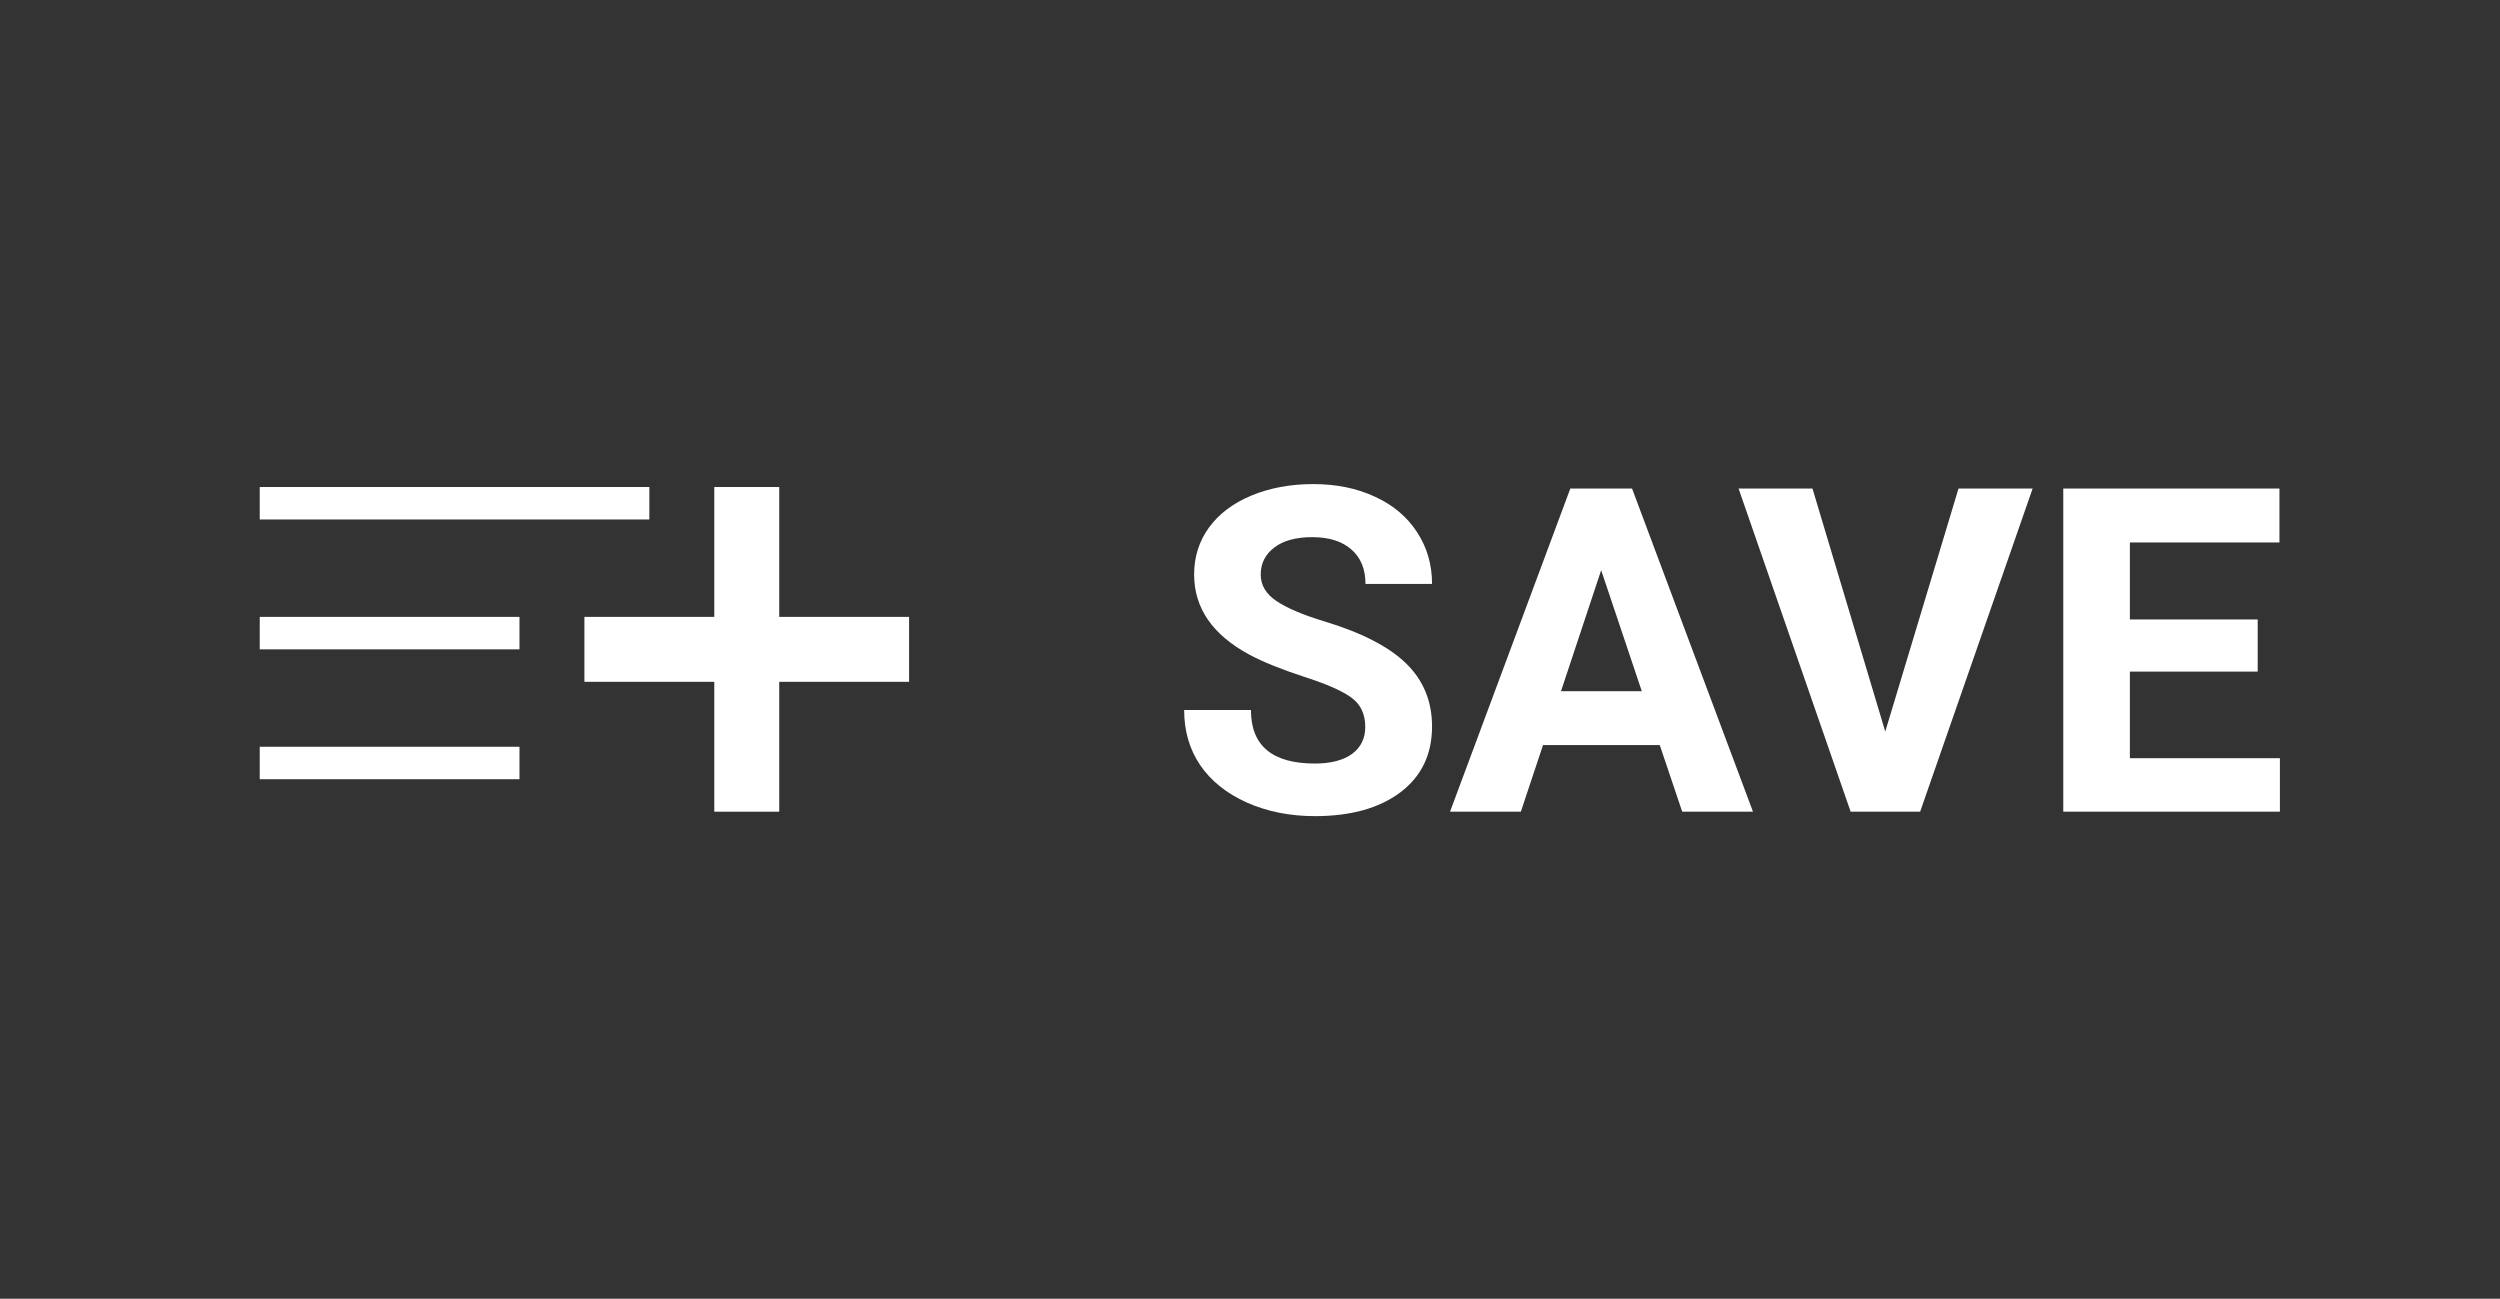 <svg width="77" height="40" viewBox="0 0 77 40" fill="none" xmlns="http://www.w3.org/2000/svg">
<rect x="0" y="0" width="77" height="40" fill="#333333" stroke="none"/>
<path d="M28 21H24V25H22V21H18V19H22V15H24V19H28V21ZM20 15H8V16H20V15ZM8 20H16V19H8V20ZM8 24H16V23H8V24Z" fill="white"/>
<path d="M42.05 22.389C42.05 22.001 41.913 21.705 41.64 21.5C41.366 21.29 40.874 21.072 40.163 20.844C39.452 20.611 38.889 20.384 38.475 20.16C37.344 19.549 36.779 18.727 36.779 17.692C36.779 17.155 36.93 16.676 37.23 16.257C37.536 15.833 37.971 15.503 38.536 15.266C39.106 15.029 39.744 14.91 40.45 14.91C41.161 14.91 41.795 15.04 42.351 15.3C42.907 15.555 43.337 15.917 43.643 16.387C43.953 16.856 44.107 17.389 44.107 17.986H42.057C42.057 17.531 41.913 17.177 41.626 16.927C41.339 16.672 40.935 16.544 40.416 16.544C39.915 16.544 39.525 16.651 39.247 16.865C38.969 17.075 38.83 17.353 38.83 17.699C38.83 18.023 38.992 18.294 39.315 18.513C39.644 18.731 40.124 18.936 40.758 19.128C41.925 19.479 42.774 19.914 43.308 20.434C43.841 20.953 44.107 21.6 44.107 22.375C44.107 23.236 43.782 23.913 43.13 24.405C42.478 24.893 41.601 25.137 40.498 25.137C39.732 25.137 39.035 24.998 38.406 24.72C37.777 24.437 37.297 24.052 36.964 23.564C36.636 23.077 36.472 22.512 36.472 21.869H38.529C38.529 22.967 39.185 23.517 40.498 23.517C40.986 23.517 41.366 23.419 41.64 23.223C41.913 23.022 42.05 22.744 42.05 22.389ZM51.121 22.949H47.525L46.842 25H44.661L48.366 15.047H50.267L53.992 25H51.812L51.121 22.949ZM48.079 21.288H50.567L49.316 17.562L48.079 21.288ZM58.066 22.532L60.322 15.047H62.605L59.14 25H57L53.548 15.047H55.824L58.066 22.532ZM69.537 20.686H65.6V23.352H70.221V25H63.549V15.047H70.207V16.708H65.6V19.08H69.537V20.686Z" fill="white"/>
</svg>
